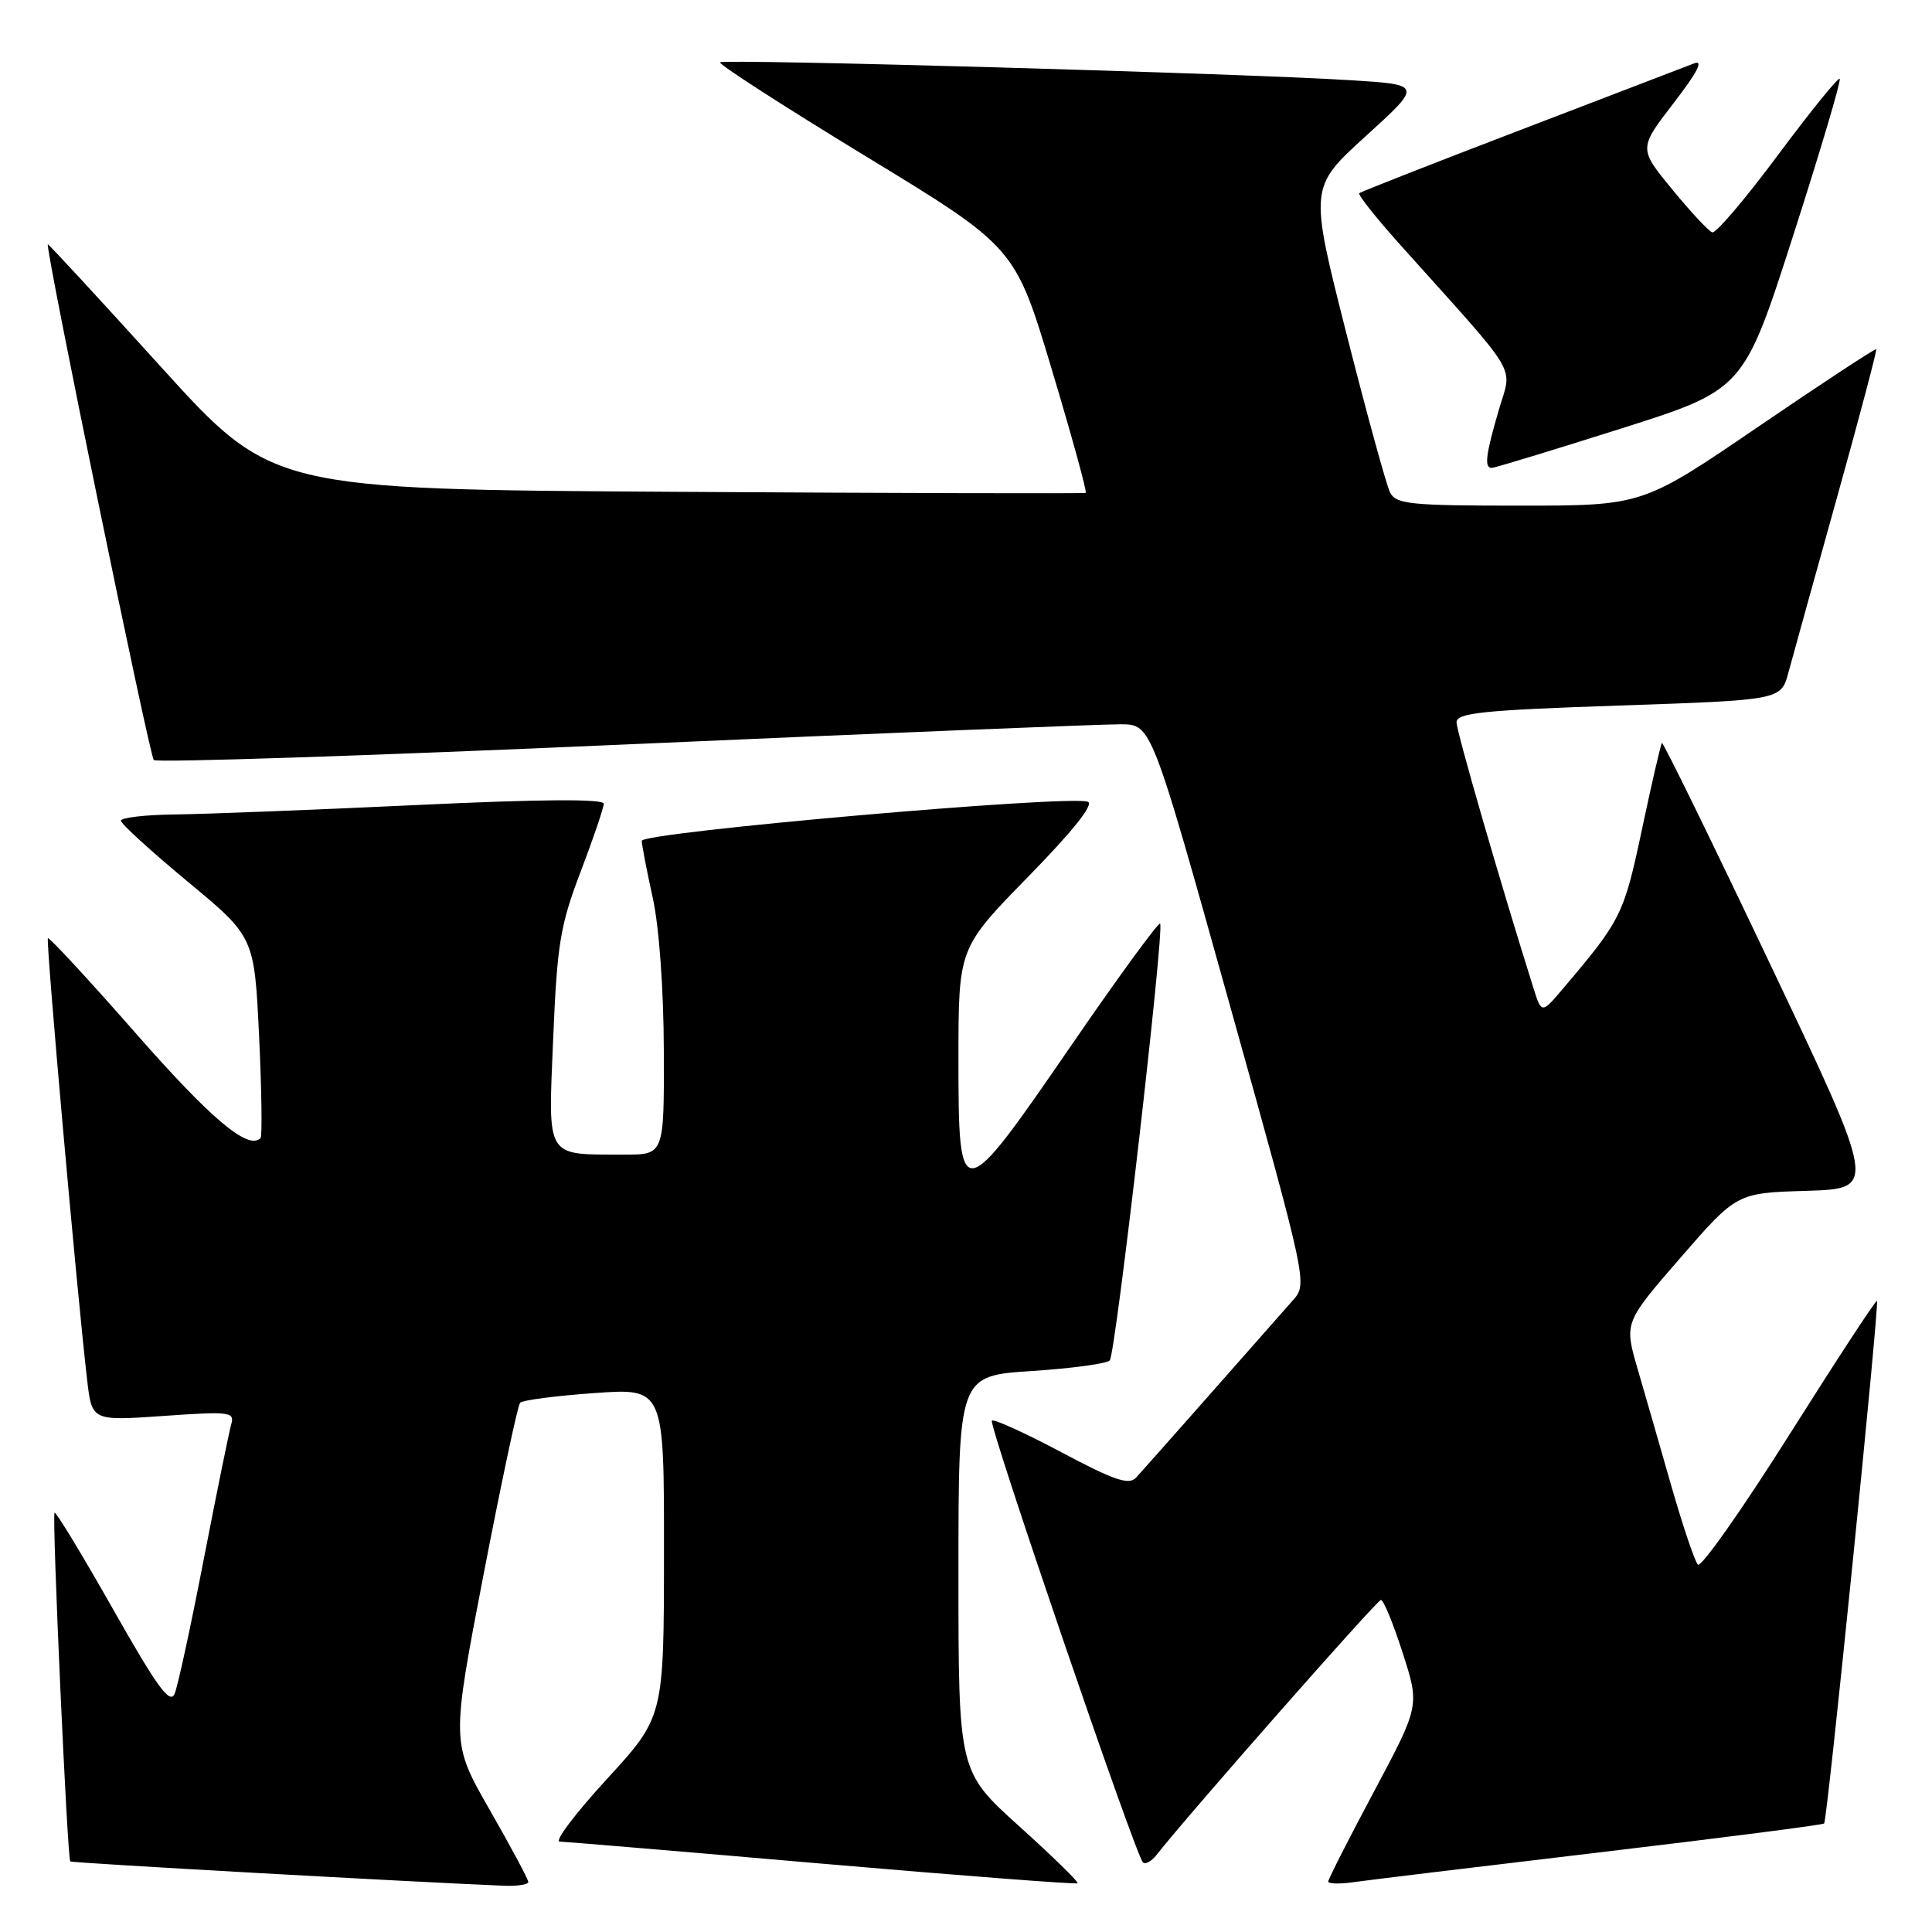 <?xml version="1.0" encoding="UTF-8" standalone="no"?>
<!DOCTYPE svg PUBLIC "-//W3C//DTD SVG 1.1//EN" "http://www.w3.org/Graphics/SVG/1.1/DTD/svg11.dtd" >
<svg xmlns="http://www.w3.org/2000/svg" xmlns:xlink="http://www.w3.org/1999/xlink" version="1.1" viewBox="0 0 256 256">
 <g >
 <path fill="currentColor"
d=" M 70.00 249.37 C 70.00 249.02 67.70 244.72 64.89 239.82 C 59.79 230.90 59.79 230.90 64.06 208.70 C 66.42 196.49 68.60 186.22 68.92 185.87 C 69.24 185.53 73.66 184.95 78.75 184.59 C 88.00 183.93 88.00 183.93 87.98 205.71 C 87.97 227.50 87.97 227.50 80.40 235.75 C 76.23 240.29 73.43 244.01 74.16 244.02 C 74.90 244.04 90.57 245.35 108.99 246.95 C 127.42 248.54 142.62 249.71 142.79 249.54 C 142.95 249.38 139.47 245.97 135.04 241.98 C 127.00 234.72 127.00 234.72 127.00 208.51 C 127.00 182.30 127.00 182.30 136.69 181.67 C 142.01 181.32 146.68 180.69 147.05 180.26 C 147.83 179.39 154.33 122.99 153.72 122.39 C 153.50 122.17 148.21 129.41 141.97 138.49 C 127.26 159.91 127.00 159.94 127.00 140.31 C 127.00 125.62 127.00 125.62 136.25 116.16 C 142.24 110.03 145.02 106.53 144.13 106.23 C 141.51 105.32 85.00 110.28 85.04 111.42 C 85.05 112.01 85.71 115.42 86.50 119.00 C 87.34 122.82 87.94 131.16 87.96 139.25 C 88.00 153.00 88.00 153.00 82.75 152.99 C 72.16 152.96 72.63 153.73 73.30 137.60 C 73.82 125.11 74.23 122.59 76.94 115.50 C 78.62 111.10 79.99 107.05 80.00 106.50 C 80.00 105.84 71.64 105.89 55.25 106.67 C 41.64 107.31 27.24 107.87 23.25 107.92 C 19.26 107.96 16.01 108.34 16.02 108.75 C 16.03 109.16 20.01 112.79 24.87 116.82 C 33.70 124.14 33.70 124.14 34.33 137.26 C 34.67 144.48 34.76 150.57 34.52 150.81 C 32.90 152.43 28.00 148.32 18.08 137.02 C 11.80 129.86 6.52 124.15 6.35 124.32 C 6.05 124.62 10.18 171.11 11.55 182.89 C 12.18 188.28 12.18 188.28 21.67 187.62 C 30.45 187.00 31.11 187.08 30.64 188.72 C 30.36 189.70 28.73 197.70 27.02 206.50 C 25.32 215.30 23.58 223.36 23.15 224.40 C 22.54 225.92 20.89 223.66 14.97 213.21 C 10.89 206.01 7.40 200.26 7.23 200.44 C 6.86 200.80 8.92 246.25 9.31 246.65 C 9.51 246.85 53.77 249.33 66.75 249.87 C 68.54 249.94 70.00 249.72 70.00 249.37 Z  M 211.94 245.45 C 228.13 243.53 241.53 241.81 241.71 241.62 C 242.13 241.20 249.05 172.72 248.71 172.37 C 248.56 172.23 243.34 180.22 237.09 190.12 C 230.84 200.03 225.39 207.76 224.98 207.32 C 224.56 206.87 222.99 202.22 221.49 197.00 C 220.00 191.78 217.97 184.74 216.99 181.38 C 215.21 175.25 215.21 175.25 222.67 166.66 C 230.13 158.07 230.13 158.07 239.41 157.79 C 248.68 157.50 248.68 157.50 234.59 127.83 C 226.84 111.52 220.37 98.29 220.21 98.45 C 220.06 98.61 218.87 103.76 217.57 109.89 C 215.18 121.18 214.82 121.90 207.17 130.92 C 204.27 134.35 204.27 134.35 203.19 130.92 C 198.86 117.19 193.00 96.94 193.00 95.71 C 193.00 94.46 196.47 94.10 214.49 93.49 C 235.99 92.76 235.99 92.76 236.97 89.13 C 237.51 87.13 240.40 76.72 243.39 66.00 C 246.38 55.27 248.73 46.40 248.61 46.27 C 248.48 46.15 241.46 50.76 233.01 56.52 C 217.65 67.00 217.65 67.00 201.36 67.00 C 186.85 67.00 184.97 66.81 184.19 65.25 C 183.70 64.29 181.10 54.80 178.40 44.17 C 173.50 24.83 173.50 24.83 180.98 18.03 C 188.47 11.22 188.47 11.22 178.98 10.63 C 164.59 9.72 95.89 7.78 95.41 8.26 C 95.17 8.49 103.87 14.10 114.74 20.72 C 134.50 32.75 134.50 32.75 139.36 48.93 C 142.03 57.83 144.06 65.20 143.86 65.31 C 143.66 65.41 119.32 65.35 89.77 65.17 C 36.04 64.85 36.04 64.85 21.27 48.55 C 13.15 39.59 6.43 32.31 6.34 32.38 C 5.94 32.69 19.80 100.13 20.38 100.71 C 20.74 101.07 48.82 100.15 82.77 98.65 C 116.72 97.15 146.32 95.95 148.54 95.97 C 152.57 96.00 152.57 96.00 162.92 133.04 C 173.25 170.05 173.26 170.09 171.32 172.29 C 170.25 173.51 165.40 179.00 160.55 184.50 C 155.70 190.00 151.19 195.08 150.54 195.79 C 149.59 196.82 147.65 196.16 140.62 192.42 C 135.82 189.87 131.68 187.99 131.43 188.24 C 130.94 188.73 150.44 245.78 151.44 246.77 C 151.76 247.09 152.58 246.64 153.26 245.77 C 157.44 240.44 182.47 212.00 182.98 212.00 C 183.33 212.00 184.62 215.15 185.86 219.01 C 188.12 226.02 188.12 226.02 182.06 237.39 C 178.73 243.63 176.00 249.00 176.00 249.31 C 176.00 249.62 177.46 249.66 179.25 249.41 C 181.04 249.15 195.75 247.37 211.94 245.45 Z  M 214.69 56.82 C 231.04 51.64 231.04 51.64 237.60 31.23 C 241.21 20.01 243.98 10.65 243.77 10.44 C 243.56 10.23 239.87 14.79 235.57 20.57 C 231.27 26.35 227.36 30.95 226.88 30.79 C 226.40 30.63 224.01 28.06 221.57 25.09 C 217.13 19.68 217.13 19.68 221.77 13.65 C 224.94 9.53 225.79 7.88 224.45 8.41 C 223.38 8.83 213.05 12.79 201.50 17.21 C 189.95 21.63 180.32 25.41 180.11 25.60 C 179.89 25.79 182.37 28.91 185.61 32.52 C 201.69 50.45 200.37 48.23 198.59 54.35 C 196.85 60.32 196.65 62.00 197.67 62.00 C 198.04 62.00 205.70 59.67 214.69 56.82 Z "/>
</g>
</svg>